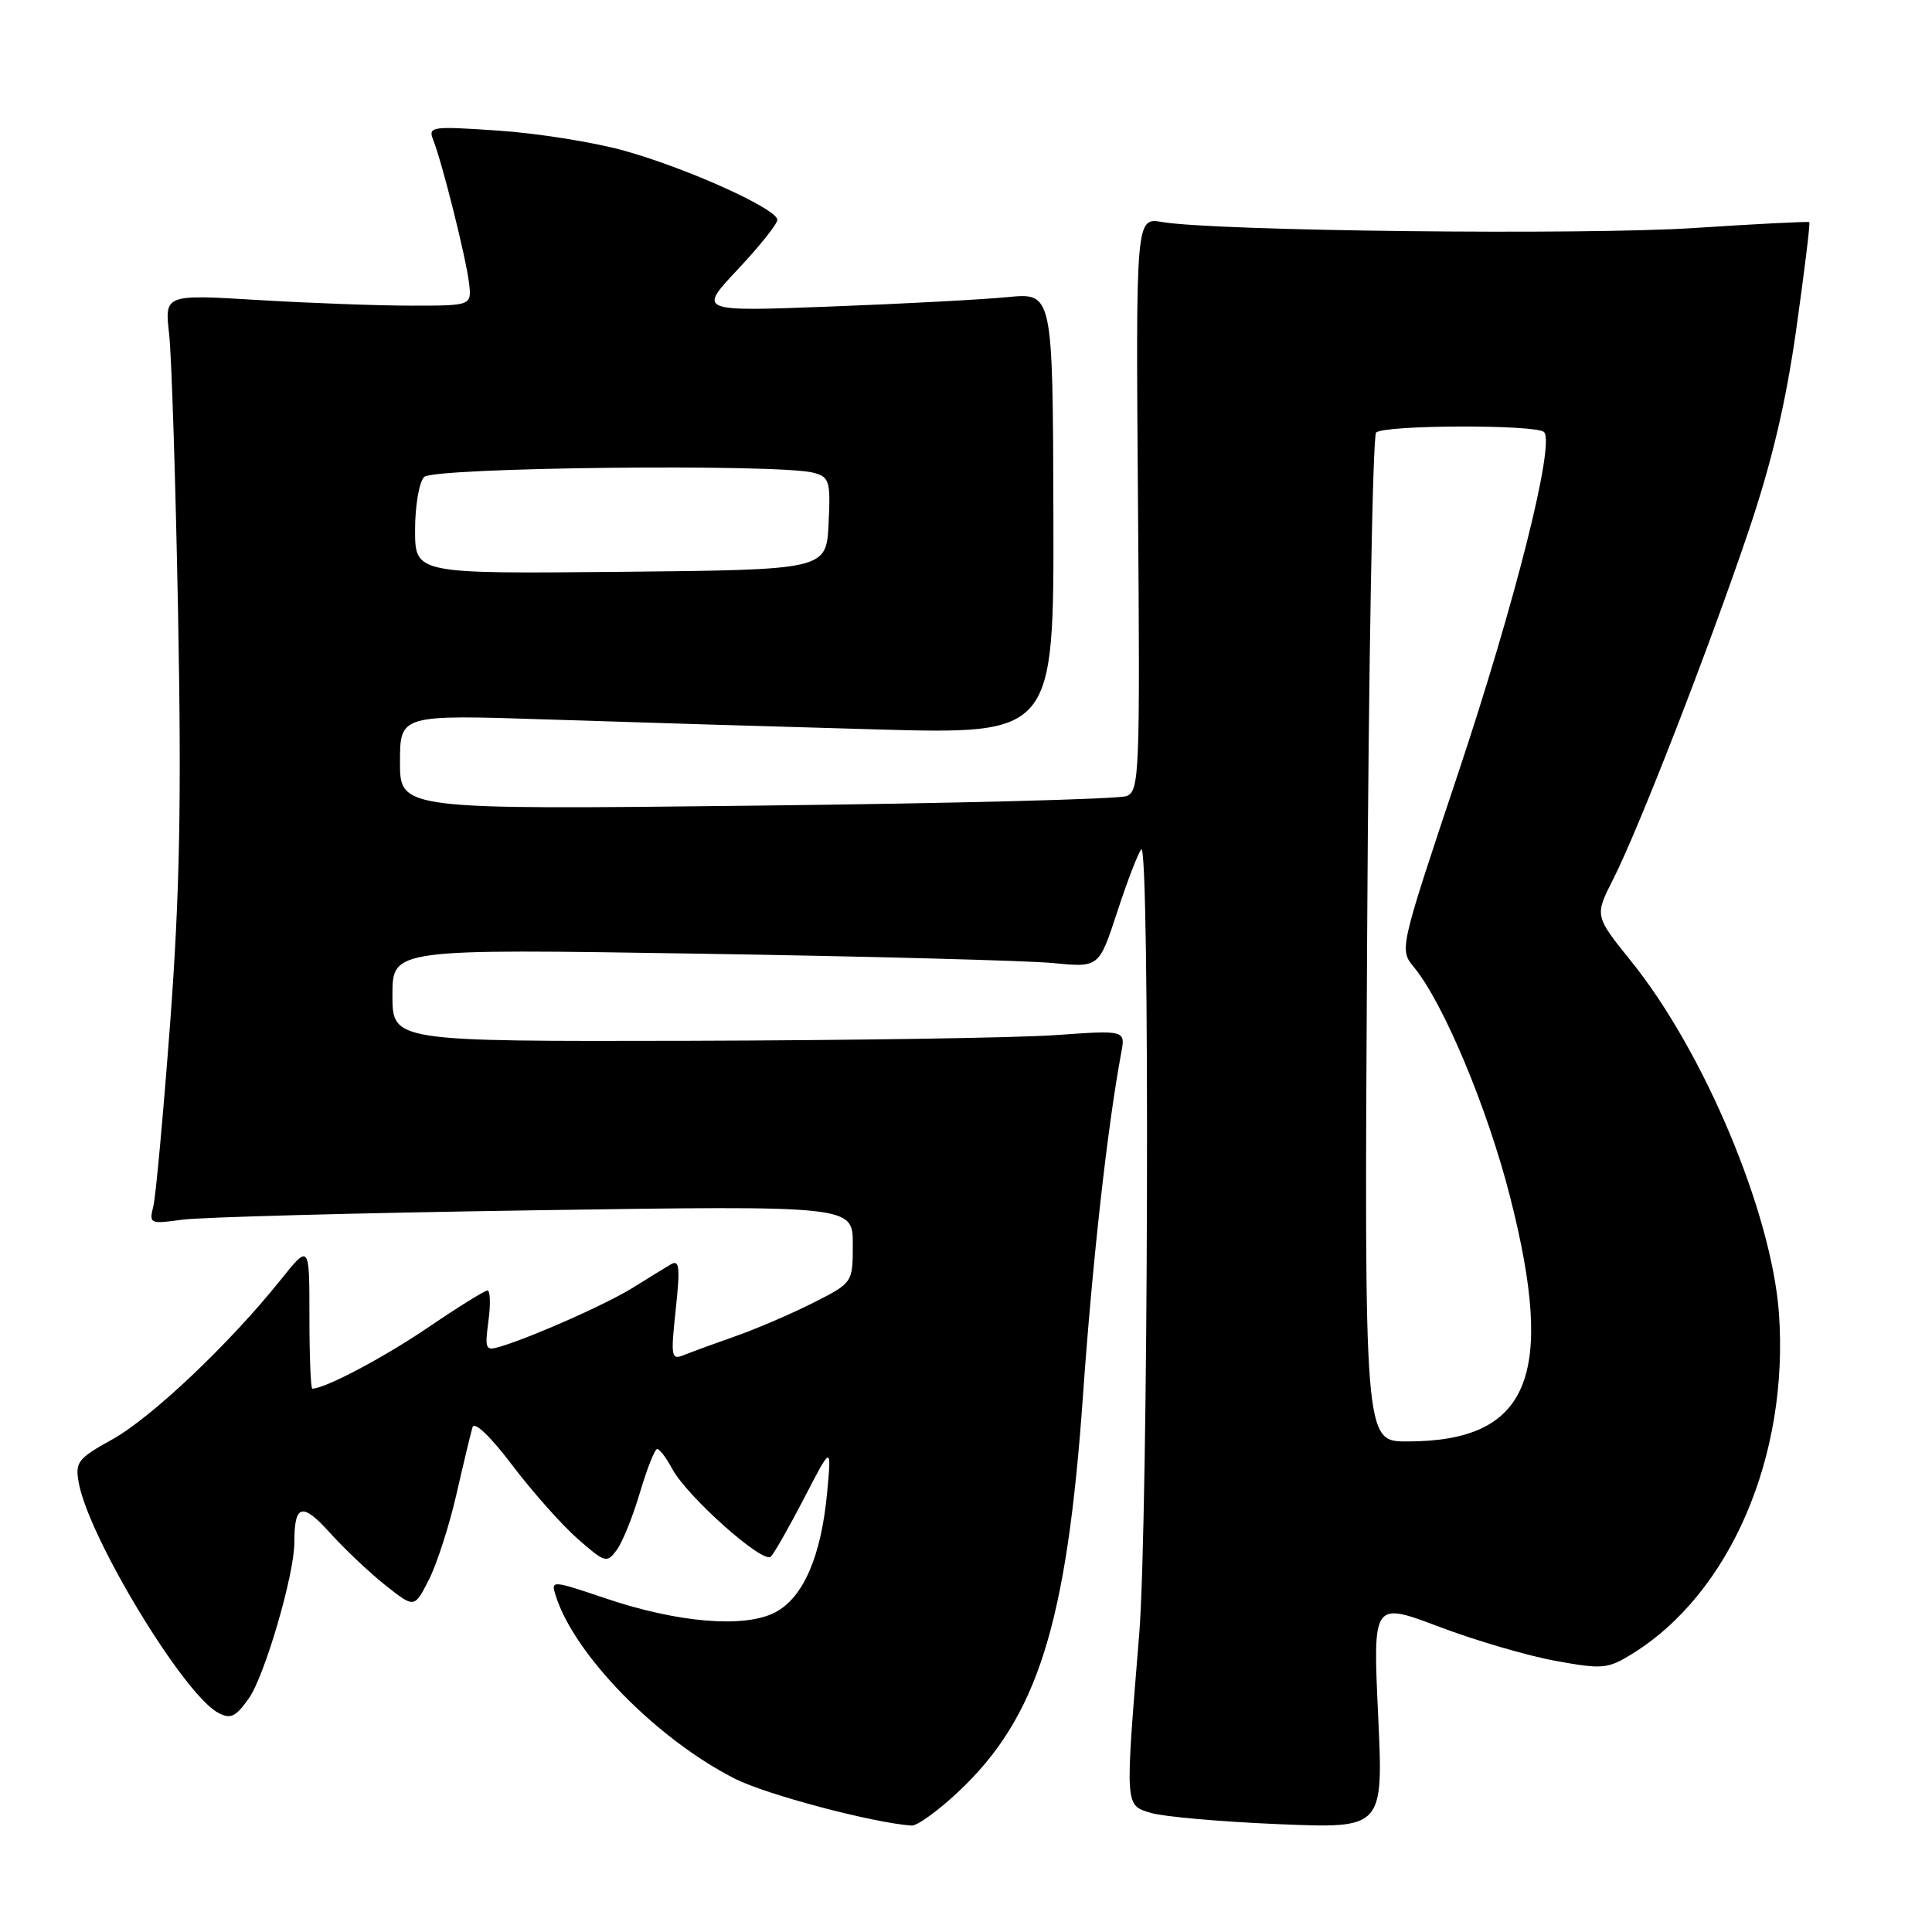 <?xml version="1.0" encoding="UTF-8" standalone="no"?>
<!DOCTYPE svg PUBLIC "-//W3C//DTD SVG 1.1//EN" "http://www.w3.org/Graphics/SVG/1.1/DTD/svg11.dtd" >
<svg xmlns="http://www.w3.org/2000/svg" xmlns:xlink="http://www.w3.org/1999/xlink" version="1.1" viewBox="0 0 256 256">
 <g >
 <path fill="currentColor"
d=" M 126.91 237.49 C 137.47 227.61 141.36 215.29 143.50 184.92 C 144.77 166.96 146.73 149.38 148.57 139.50 C 149.13 136.50 149.13 136.50 139.81 137.16 C 134.69 137.52 112.84 137.85 91.25 137.91 C 52.00 138.00 52.00 138.00 52.00 131.86 C 52.00 125.72 52.00 125.72 92.75 126.37 C 115.16 126.72 136.23 127.29 139.56 127.61 C 145.62 128.21 145.62 128.21 148.03 120.86 C 149.35 116.81 150.79 113.07 151.22 112.55 C 152.39 111.12 152.16 201.65 150.95 216.55 C 149.07 239.62 149.04 239.17 152.50 240.22 C 154.15 240.72 161.76 241.39 169.41 241.71 C 183.31 242.29 183.31 242.29 182.61 227.27 C 181.91 212.24 181.91 212.24 190.71 215.56 C 195.54 217.39 202.49 219.42 206.15 220.08 C 212.36 221.21 213.03 221.14 216.28 219.14 C 229.25 211.12 237.07 192.96 235.72 174.03 C 234.76 160.70 225.80 139.35 216.12 127.35 C 211.29 121.35 211.29 121.35 213.75 116.51 C 217.13 109.85 226.35 86.16 231.65 70.50 C 234.77 61.26 236.62 53.47 238.02 43.58 C 239.10 35.92 239.88 29.56 239.74 29.44 C 239.61 29.32 232.75 29.67 224.50 30.21 C 209.88 31.17 161.00 30.62 154.00 29.42 C 150.50 28.82 150.50 28.82 150.79 66.79 C 151.07 102.52 150.98 104.79 149.29 105.48 C 148.31 105.89 126.24 106.46 100.25 106.75 C 53.00 107.29 53.00 107.29 53.00 100.99 C 53.00 94.69 53.00 94.69 72.75 95.34 C 83.61 95.70 103.11 96.29 116.08 96.65 C 139.65 97.31 139.65 97.31 139.58 68.04 C 139.50 38.78 139.50 38.78 133.50 39.37 C 130.20 39.69 119.62 40.26 110.00 40.62 C 92.50 41.29 92.50 41.29 97.75 35.71 C 100.64 32.63 103.00 29.68 103.00 29.13 C 103.00 27.69 91.15 22.33 82.76 19.98 C 78.77 18.86 71.26 17.66 66.08 17.31 C 57.08 16.70 56.70 16.76 57.42 18.59 C 58.61 21.60 61.76 34.20 62.15 37.50 C 62.50 40.50 62.50 40.50 54.50 40.50 C 50.10 40.50 40.94 40.16 34.15 39.75 C 21.81 39.01 21.81 39.01 22.41 44.25 C 22.74 47.14 23.27 63.90 23.60 81.50 C 24.06 106.30 23.82 118.45 22.55 135.50 C 21.64 147.60 20.64 158.57 20.31 159.87 C 19.74 162.15 19.88 162.21 24.11 161.62 C 26.53 161.28 47.51 160.72 70.75 160.37 C 113.00 159.74 113.00 159.74 113.00 164.85 C 113.00 169.97 113.00 169.97 107.77 172.62 C 104.90 174.07 100.28 176.06 97.52 177.03 C 94.76 178.00 91.67 179.13 90.66 179.54 C 88.93 180.24 88.86 179.85 89.54 173.50 C 90.14 167.87 90.03 166.86 88.88 167.54 C 88.12 167.99 85.87 169.37 83.87 170.62 C 80.36 172.80 70.78 177.06 66.34 178.42 C 64.32 179.03 64.22 178.82 64.72 175.04 C 65.02 172.82 64.96 171.00 64.60 171.00 C 64.23 171.00 60.68 173.20 56.72 175.90 C 50.77 179.93 43.07 184.00 41.38 184.00 C 41.17 184.00 41.00 179.68 41.00 174.41 C 41.00 164.82 41.00 164.82 37.13 169.66 C 30.40 178.06 20.08 187.84 14.89 190.72 C 10.28 193.28 9.93 193.74 10.44 196.50 C 11.78 203.80 24.33 224.50 28.89 226.94 C 30.55 227.83 31.20 227.53 32.96 225.06 C 35.06 222.11 39.00 208.65 39.00 204.42 C 39.00 199.29 40.02 199.01 43.72 203.11 C 45.68 205.28 49.00 208.42 51.10 210.08 C 54.91 213.10 54.91 213.10 56.84 209.30 C 57.90 207.21 59.54 202.12 60.48 198.00 C 61.42 193.88 62.38 189.88 62.61 189.12 C 62.87 188.30 64.97 190.31 67.88 194.15 C 70.55 197.68 74.45 202.06 76.54 203.90 C 80.18 207.09 80.41 207.16 81.73 205.37 C 82.49 204.34 83.87 200.91 84.80 197.75 C 85.74 194.59 86.76 192.00 87.08 192.00 C 87.40 192.00 88.29 193.17 89.06 194.61 C 91.03 198.29 101.12 207.28 102.14 206.26 C 102.60 205.80 104.60 202.28 106.58 198.46 C 110.18 191.50 110.18 191.50 109.61 197.67 C 108.83 206.21 106.44 211.72 102.69 213.66 C 98.63 215.76 89.82 215.03 80.24 211.79 C 73.06 209.37 72.98 209.37 73.63 211.42 C 76.09 219.27 87.03 230.45 97.40 235.70 C 101.53 237.79 115.56 241.52 120.79 241.90 C 121.50 241.96 124.26 239.97 126.91 237.49 Z  M 181.15 124.57 C 181.35 88.04 181.89 57.78 182.34 57.32 C 183.37 56.29 203.56 56.23 204.59 57.25 C 206.08 58.74 200.74 79.93 193.15 102.65 C 185.42 125.80 185.42 125.80 187.35 128.15 C 191.26 132.89 197.09 146.82 200.07 158.50 C 206.20 182.48 202.62 191.00 186.42 191.00 C 180.77 191.00 180.77 191.00 181.15 124.57 Z  M 55.00 70.22 C 55.00 67.02 55.54 63.86 56.20 63.20 C 57.48 61.92 103.26 61.43 107.79 62.64 C 109.91 63.21 110.07 63.72 109.79 69.38 C 109.50 75.50 109.50 75.50 82.25 75.77 C 55.00 76.03 55.00 76.03 55.00 70.22 Z "/>
</g>
</svg>
